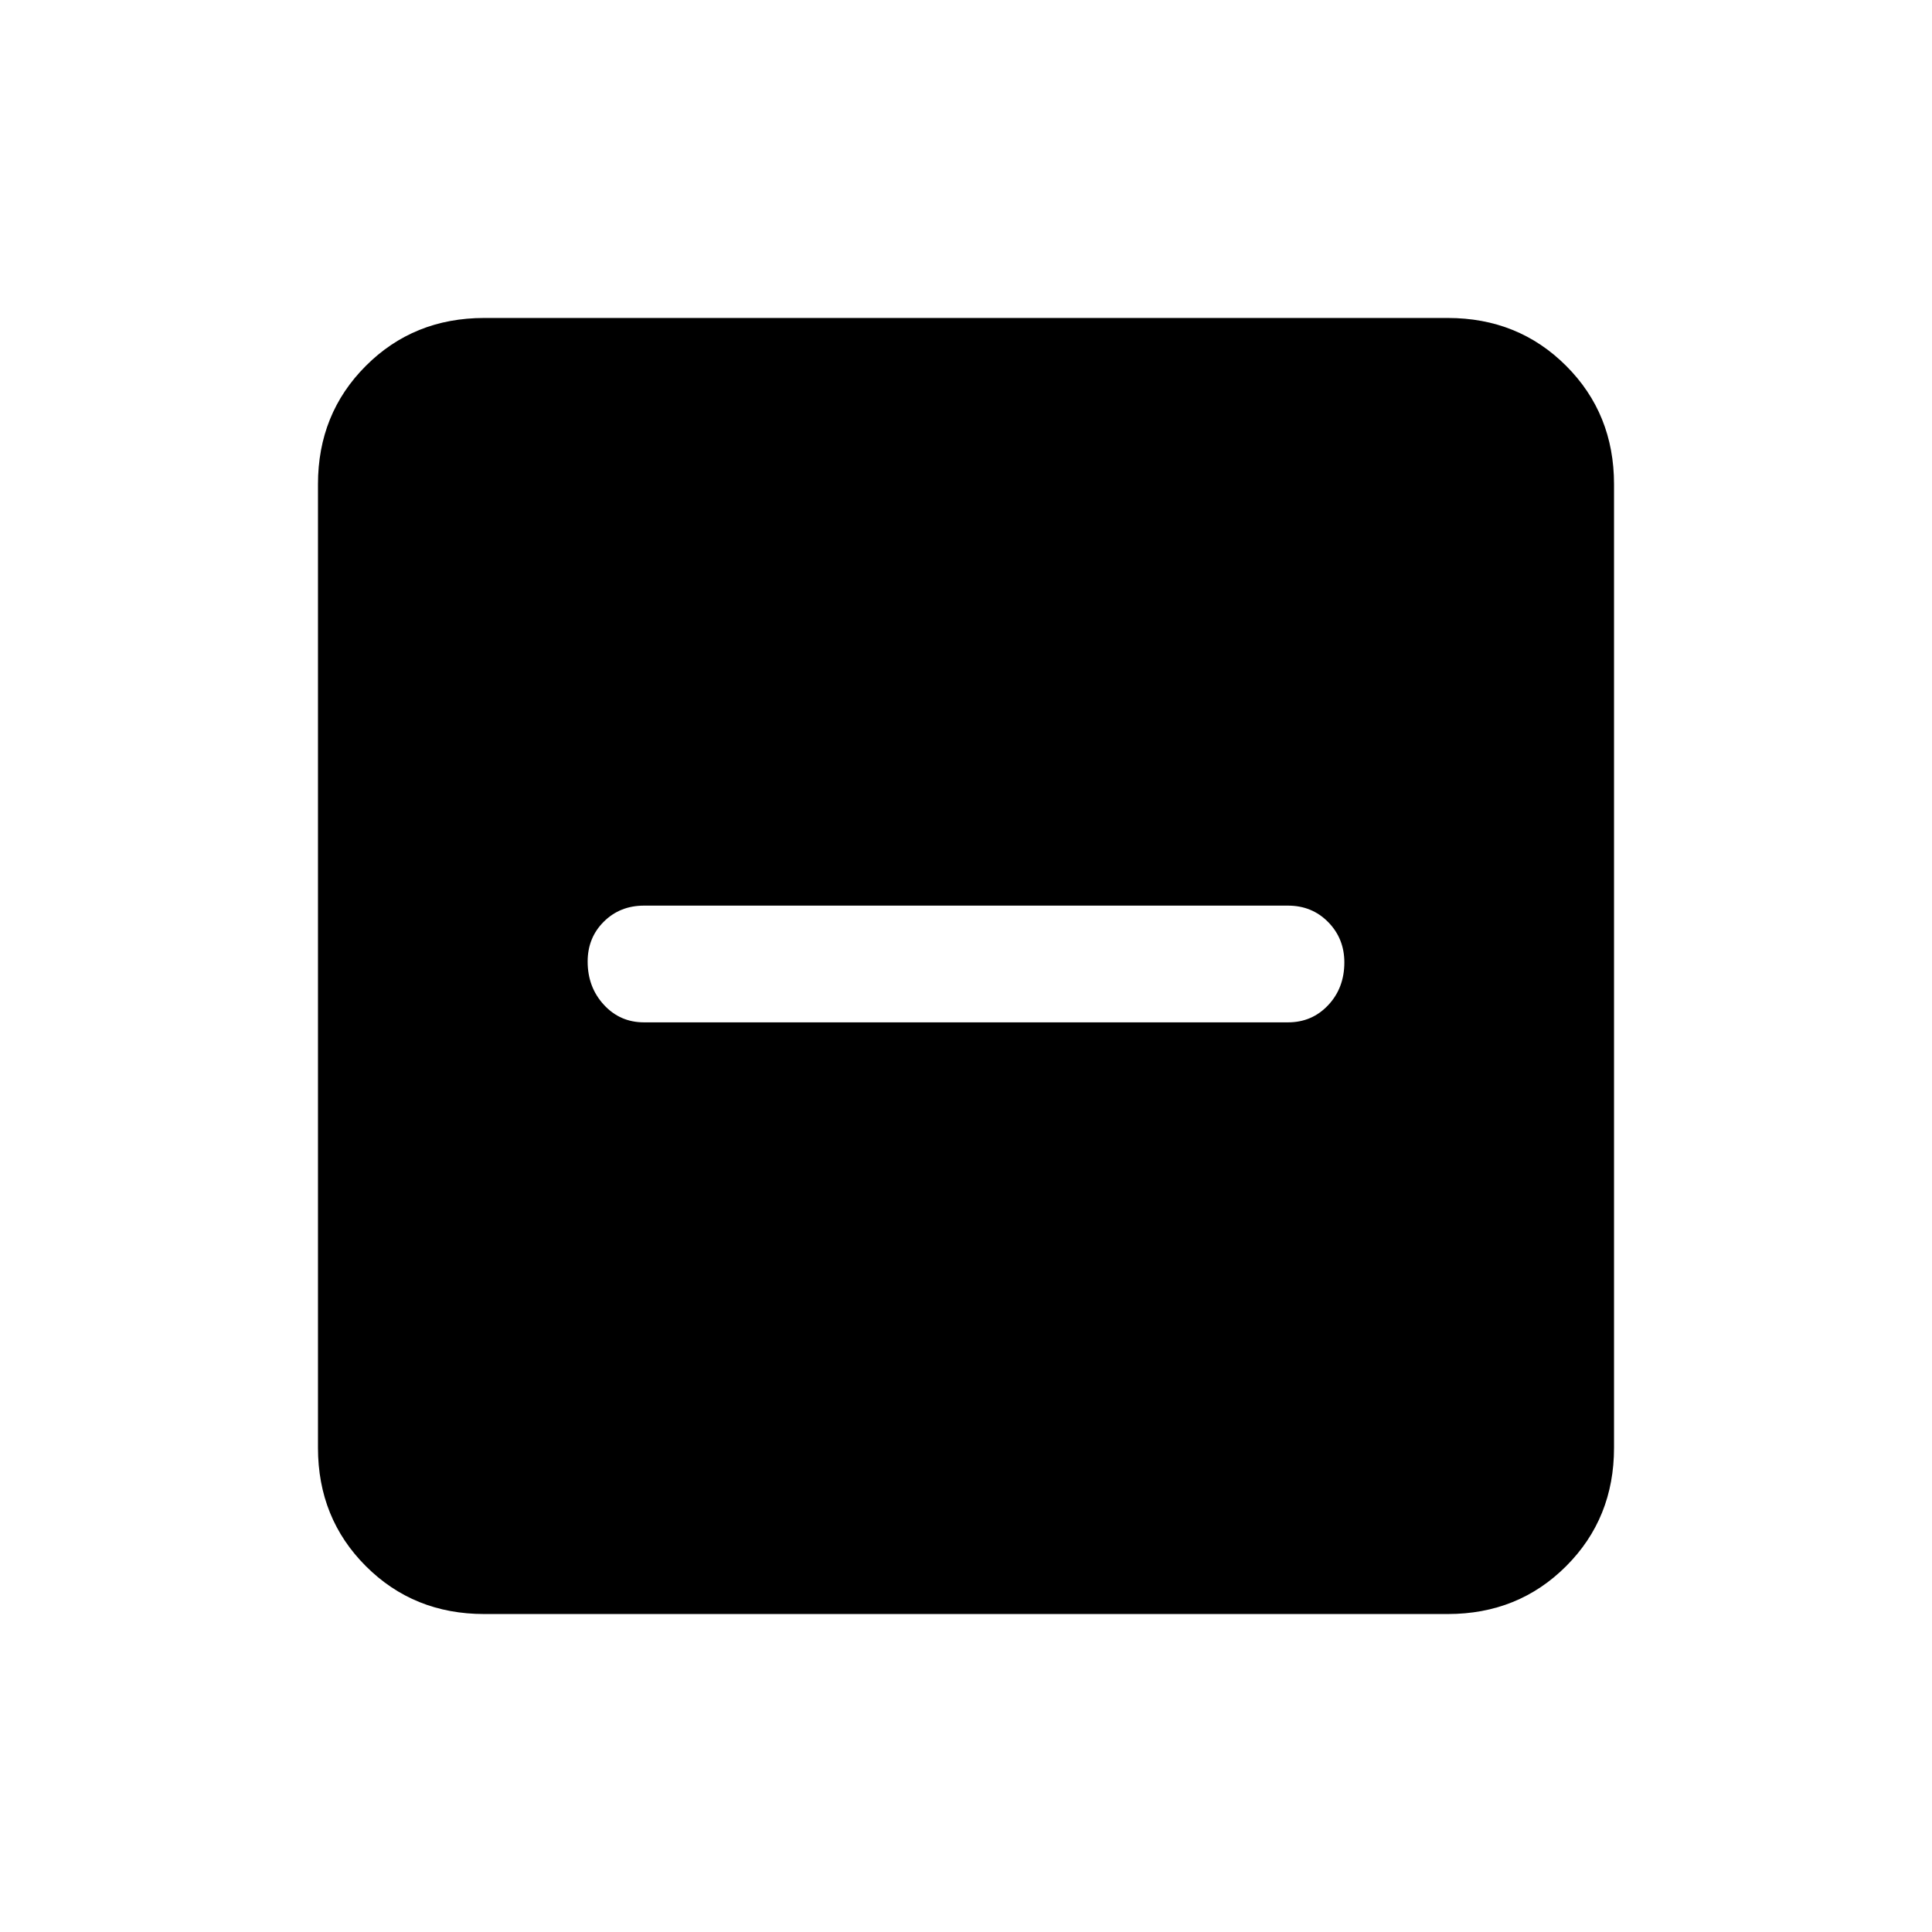 <svg xmlns="http://www.w3.org/2000/svg" height="20" viewBox="0 -960 960 960" width="20"><path d="M320-452h320q11.94 0 19.97-8.55 8.03-8.54 8.03-21.24 0-11.85-8.03-20.03Q651.94-510 640-510H320q-11.94 0-19.97 7.97T292-482.21q0 12.7 8.03 21.45Q308.06-452 320-452Zm-79.38 294q-35.05 0-58.83-23.79Q158-205.57 158-240.62v-478.76q0-35.05 23.79-58.83Q205.57-802 240.62-802h478.76q35.05 0 58.83 23.79Q802-754.43 802-719.38v478.76q0 35.05-23.79 58.83Q754.43-158 719.38-158H240.62Z"/></svg>